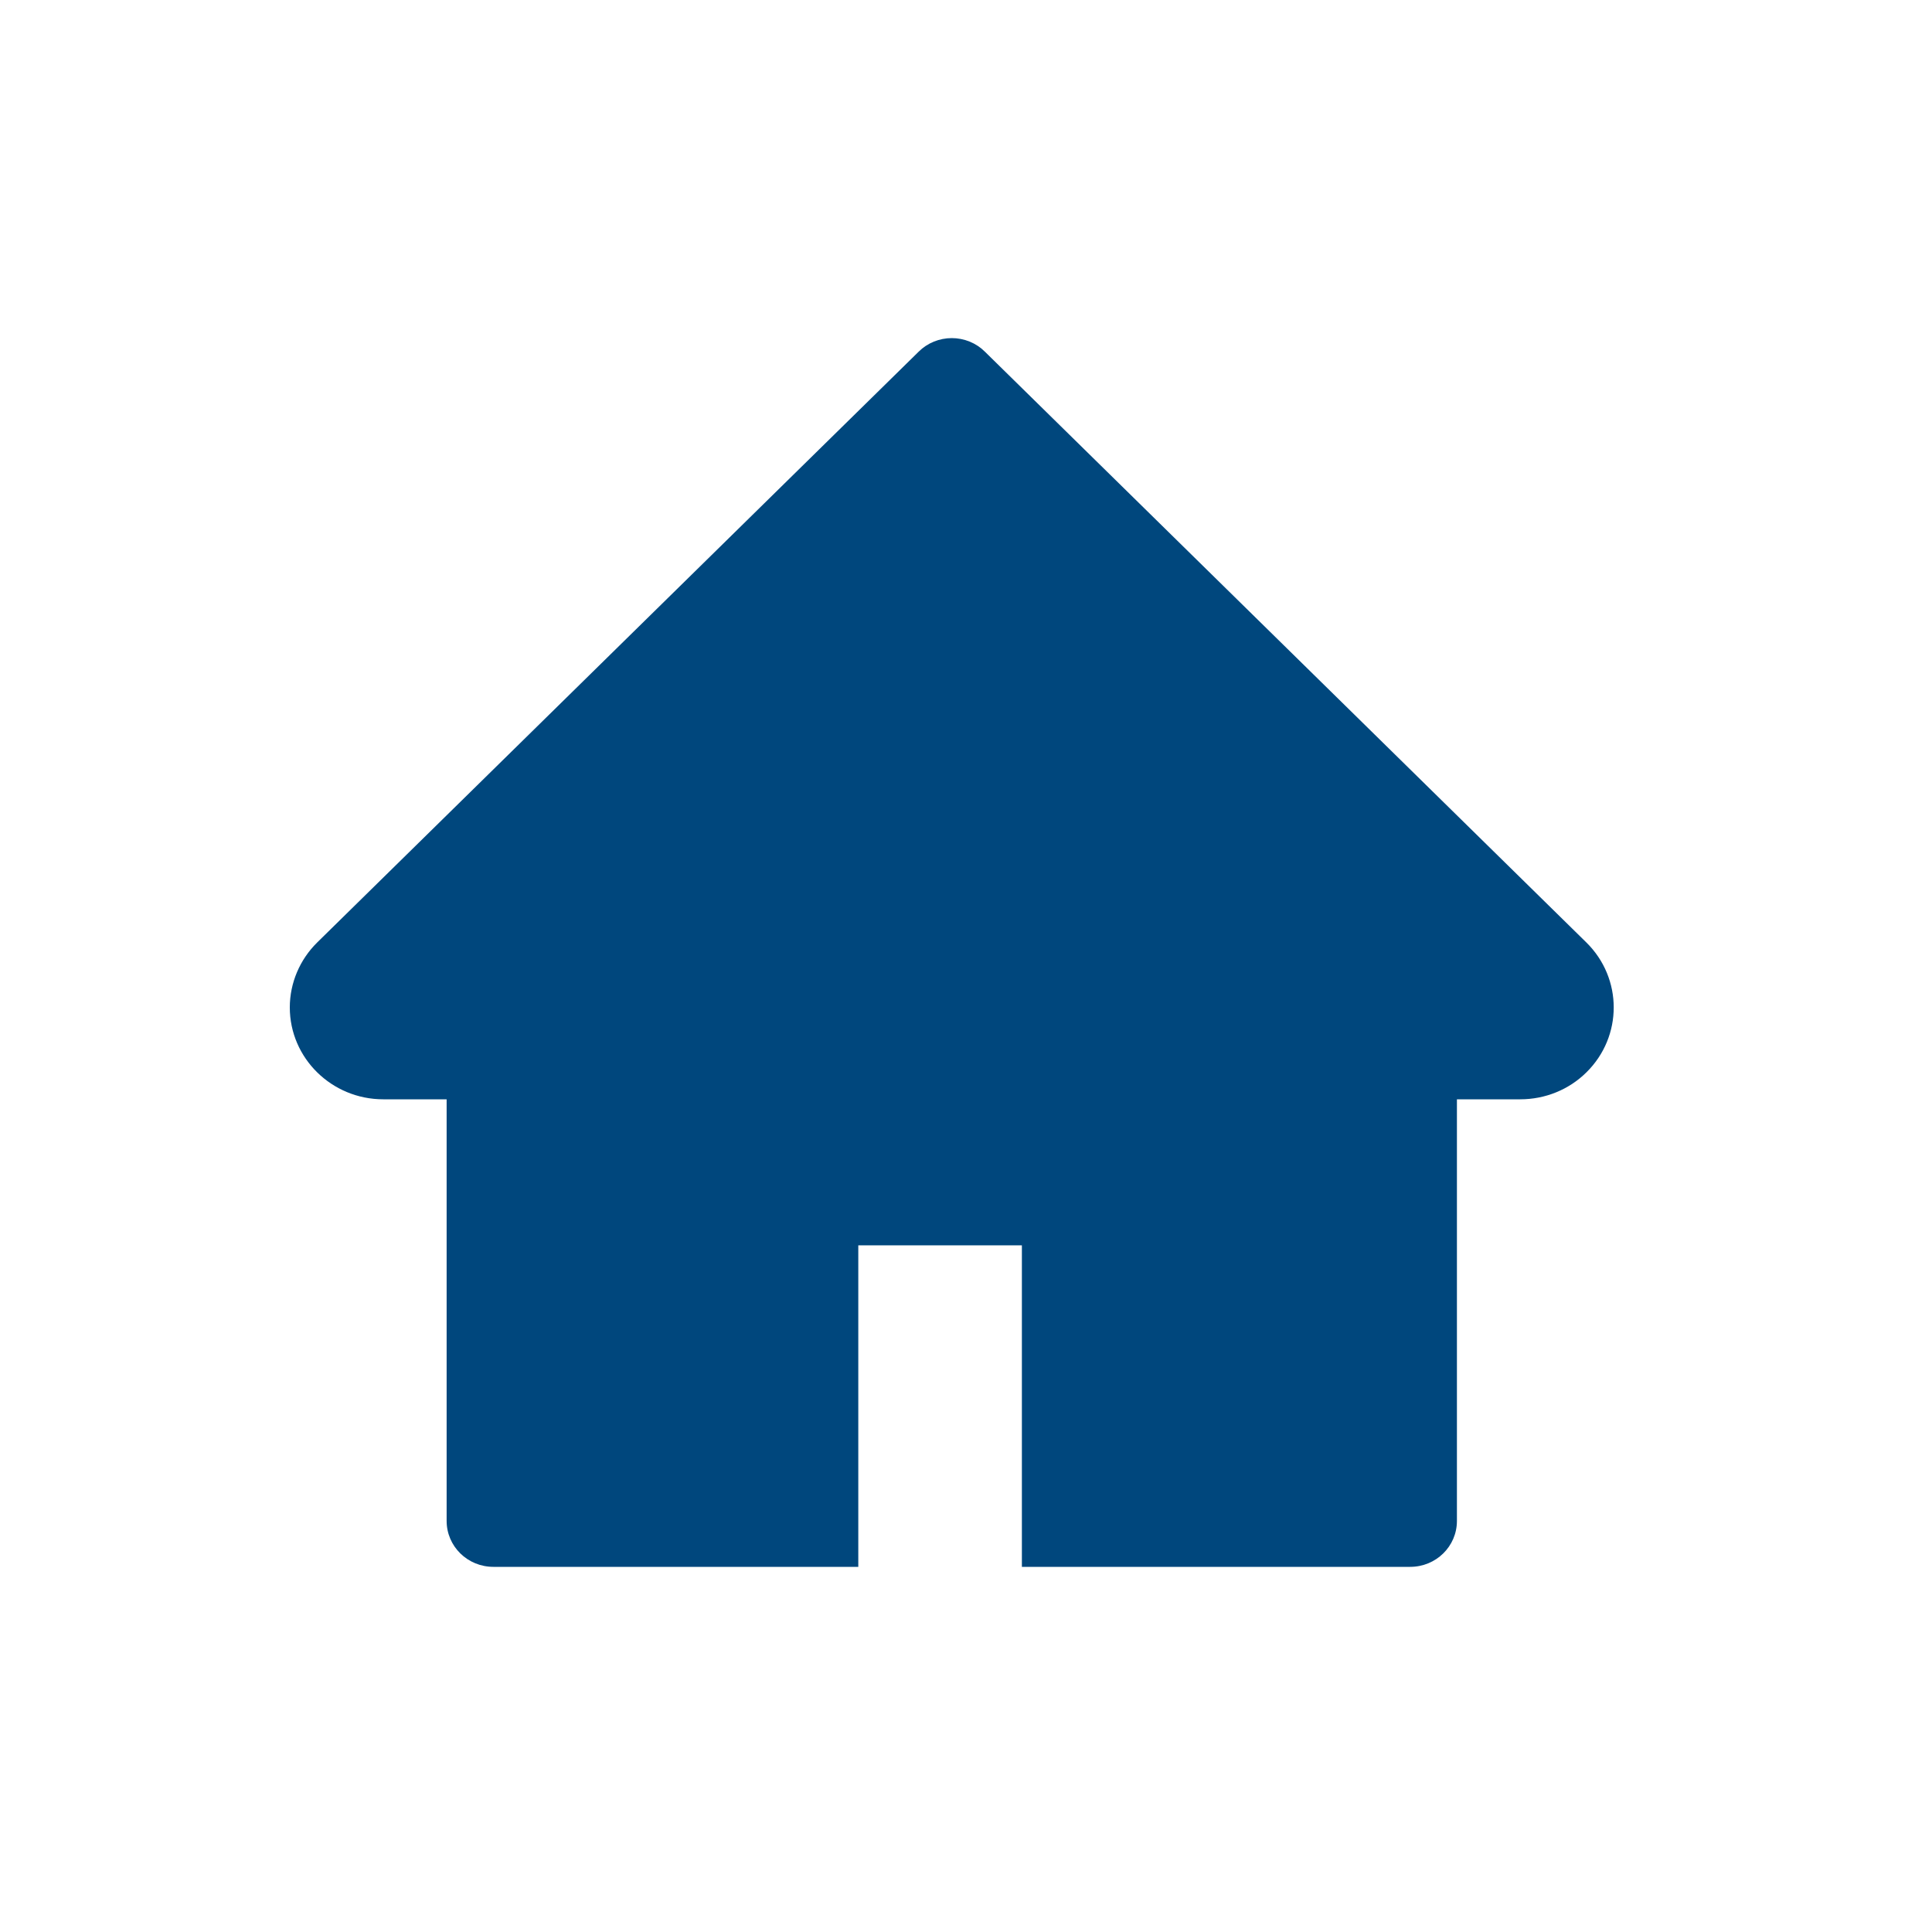 <svg width="40" height="40" viewBox="0 0 40 40" fill="none" xmlns="http://www.w3.org/2000/svg">
<path d="M32.843 19.512L20.389 7.279C20.299 7.19 20.193 7.12 20.075 7.072C19.958 7.025 19.832 7 19.706 7C19.579 7 19.453 7.025 19.336 7.072C19.218 7.12 19.112 7.19 19.022 7.279L6.568 19.512C6.206 19.868 6 20.353 6 20.858C6 21.907 6.868 22.76 7.935 22.76H9.247V31.489C9.247 32.015 9.68 32.44 10.215 32.44H17.77V25.783H21.157V32.44H29.196C29.732 32.44 30.164 32.015 30.164 31.489V22.76H31.476C31.99 22.76 32.483 22.561 32.846 22.201C33.599 21.458 33.599 20.255 32.843 19.512Z" fill="#00477D"/>
</svg>
